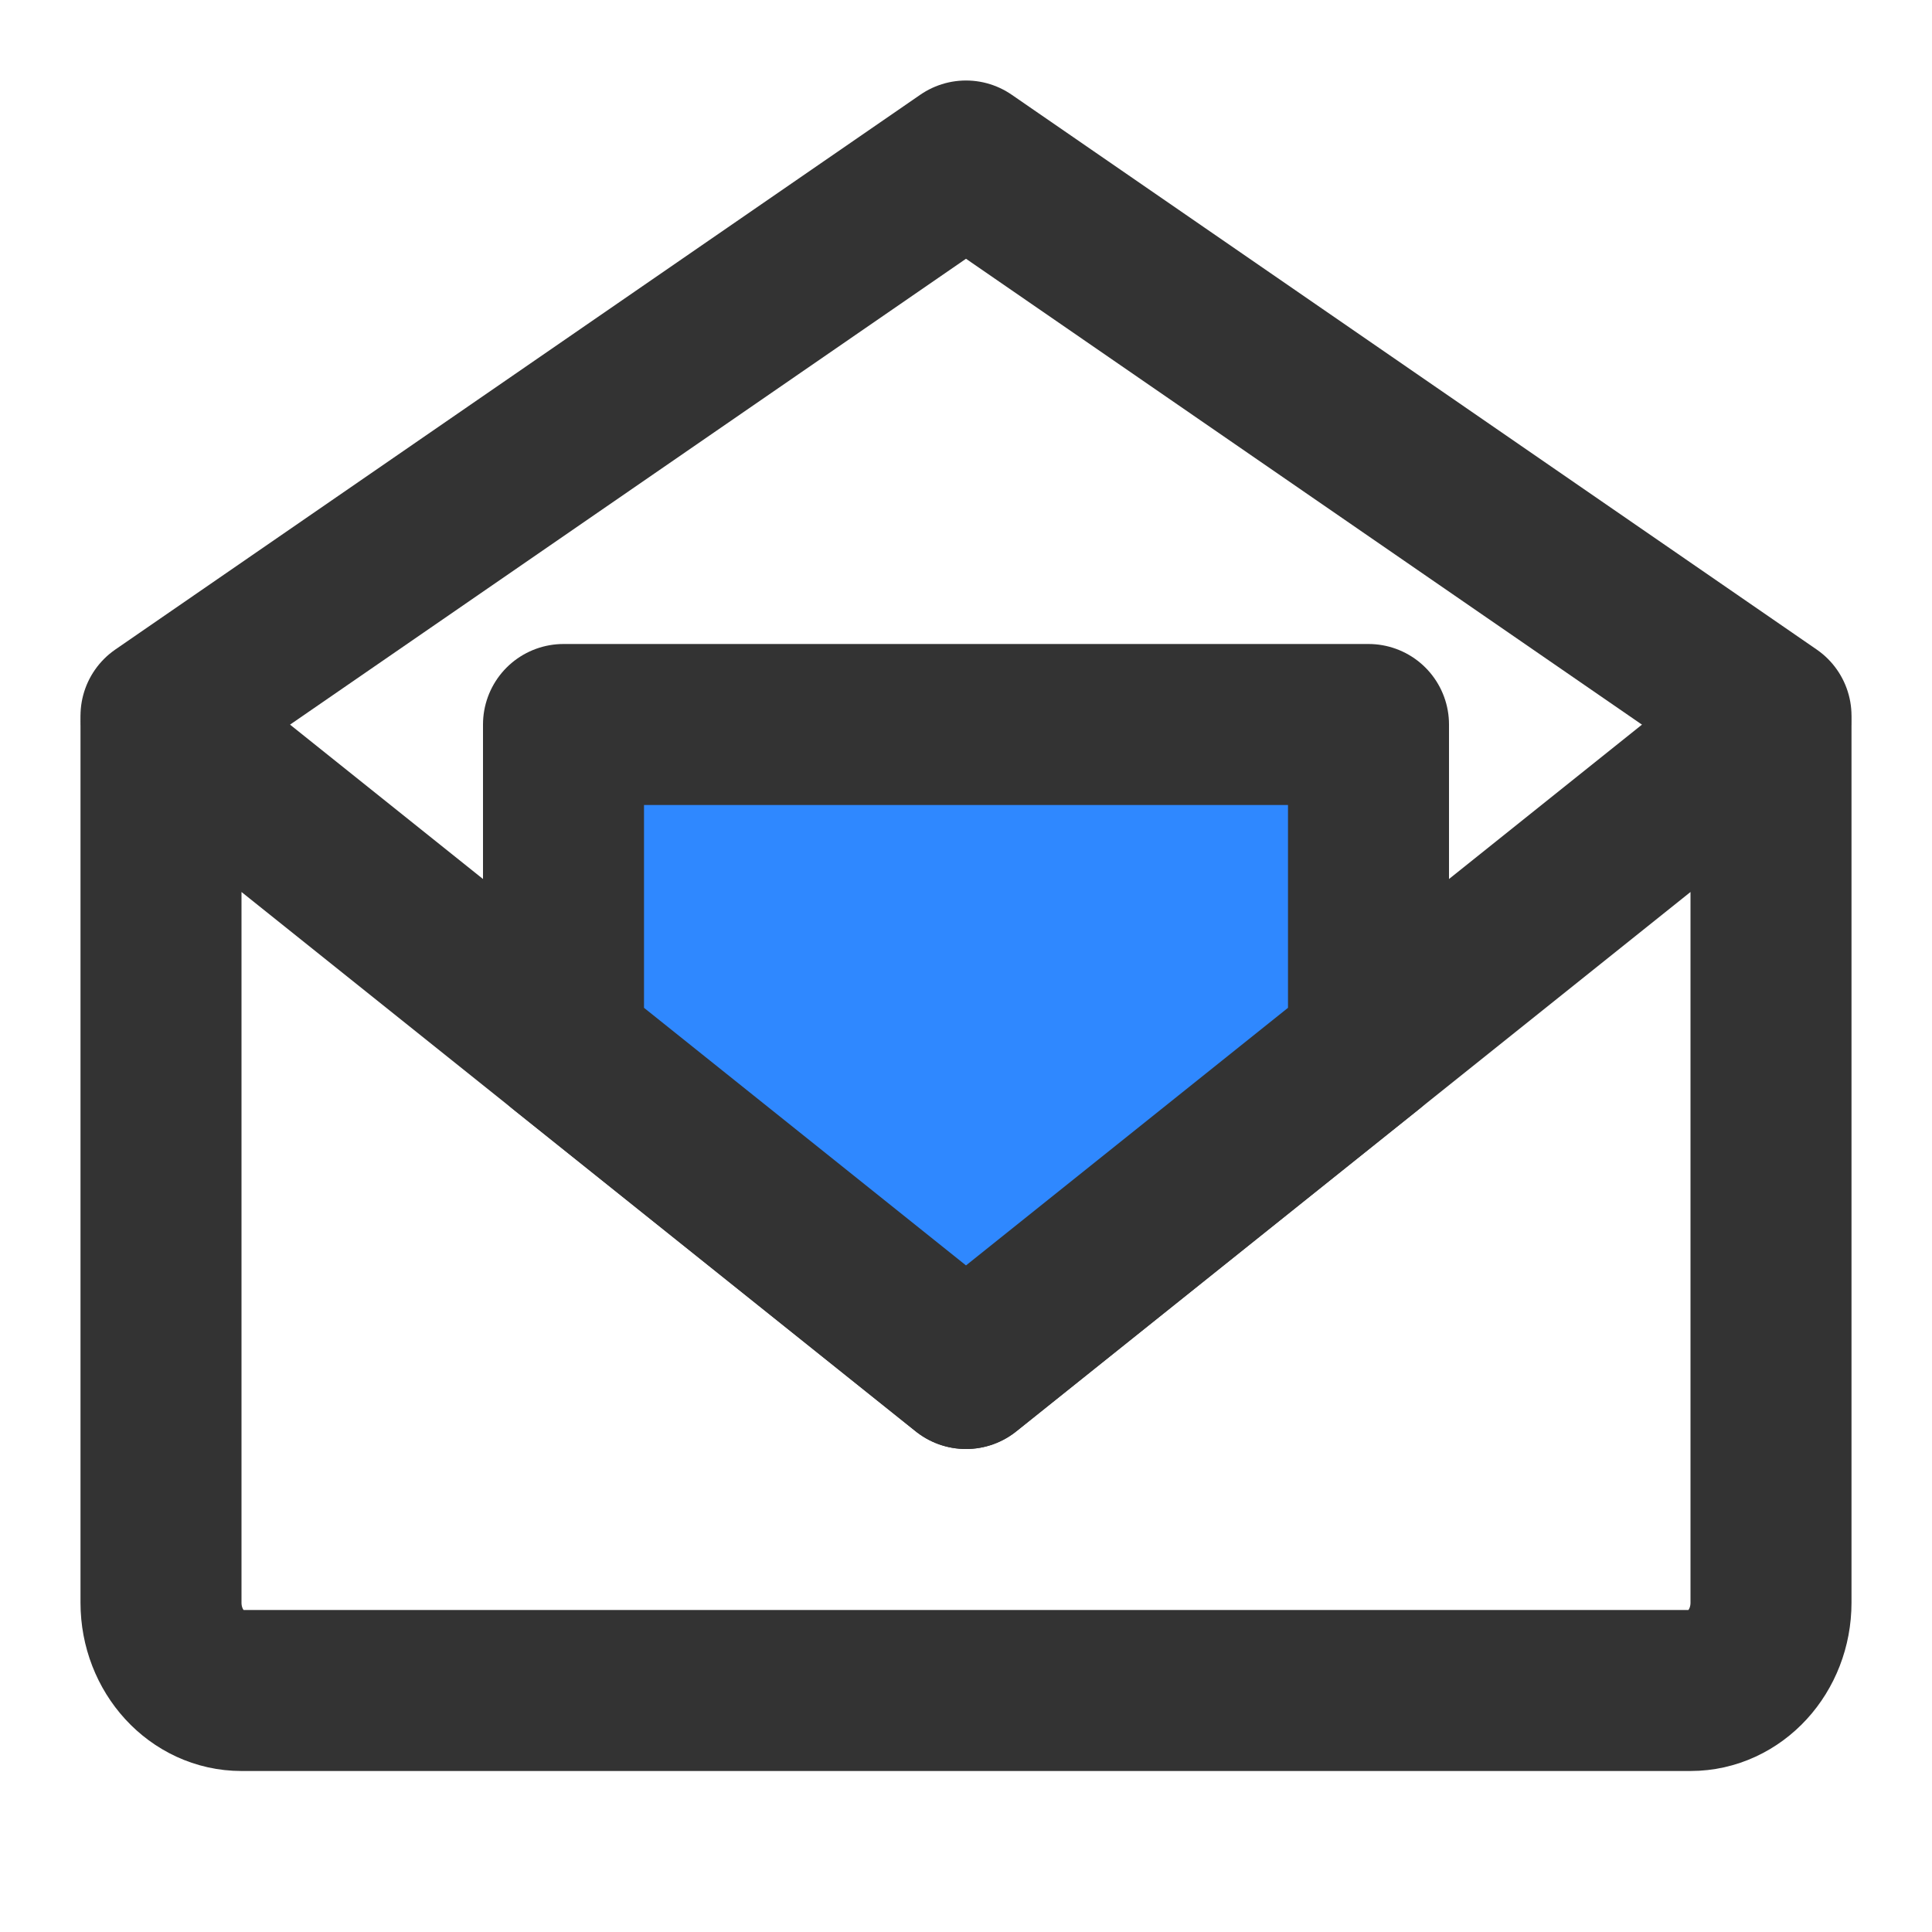 <?xml version="1.0" encoding="UTF-8"?><svg width="24" height="24" viewBox="0 0 48 48" fill="none" xmlns="http://www.w3.org/2000/svg"><path d="M44 18V39.818C44 41.023 43.105 42 42 42H6C4.895 42 4 41.023 4 39.818V18L24 34L44 18Z" stroke="#333" stroke-width="4" stroke-linejoin="round"/><path d="M4 17.784L24 4L44 17.784" stroke="#333" stroke-width="4" stroke-linecap="round" stroke-linejoin="round"/><path d="M34 18H14V26L24 34L34 26V18Z" fill="#2F88FF" stroke="#333" stroke-width="4" stroke-linejoin="round"/></svg>
